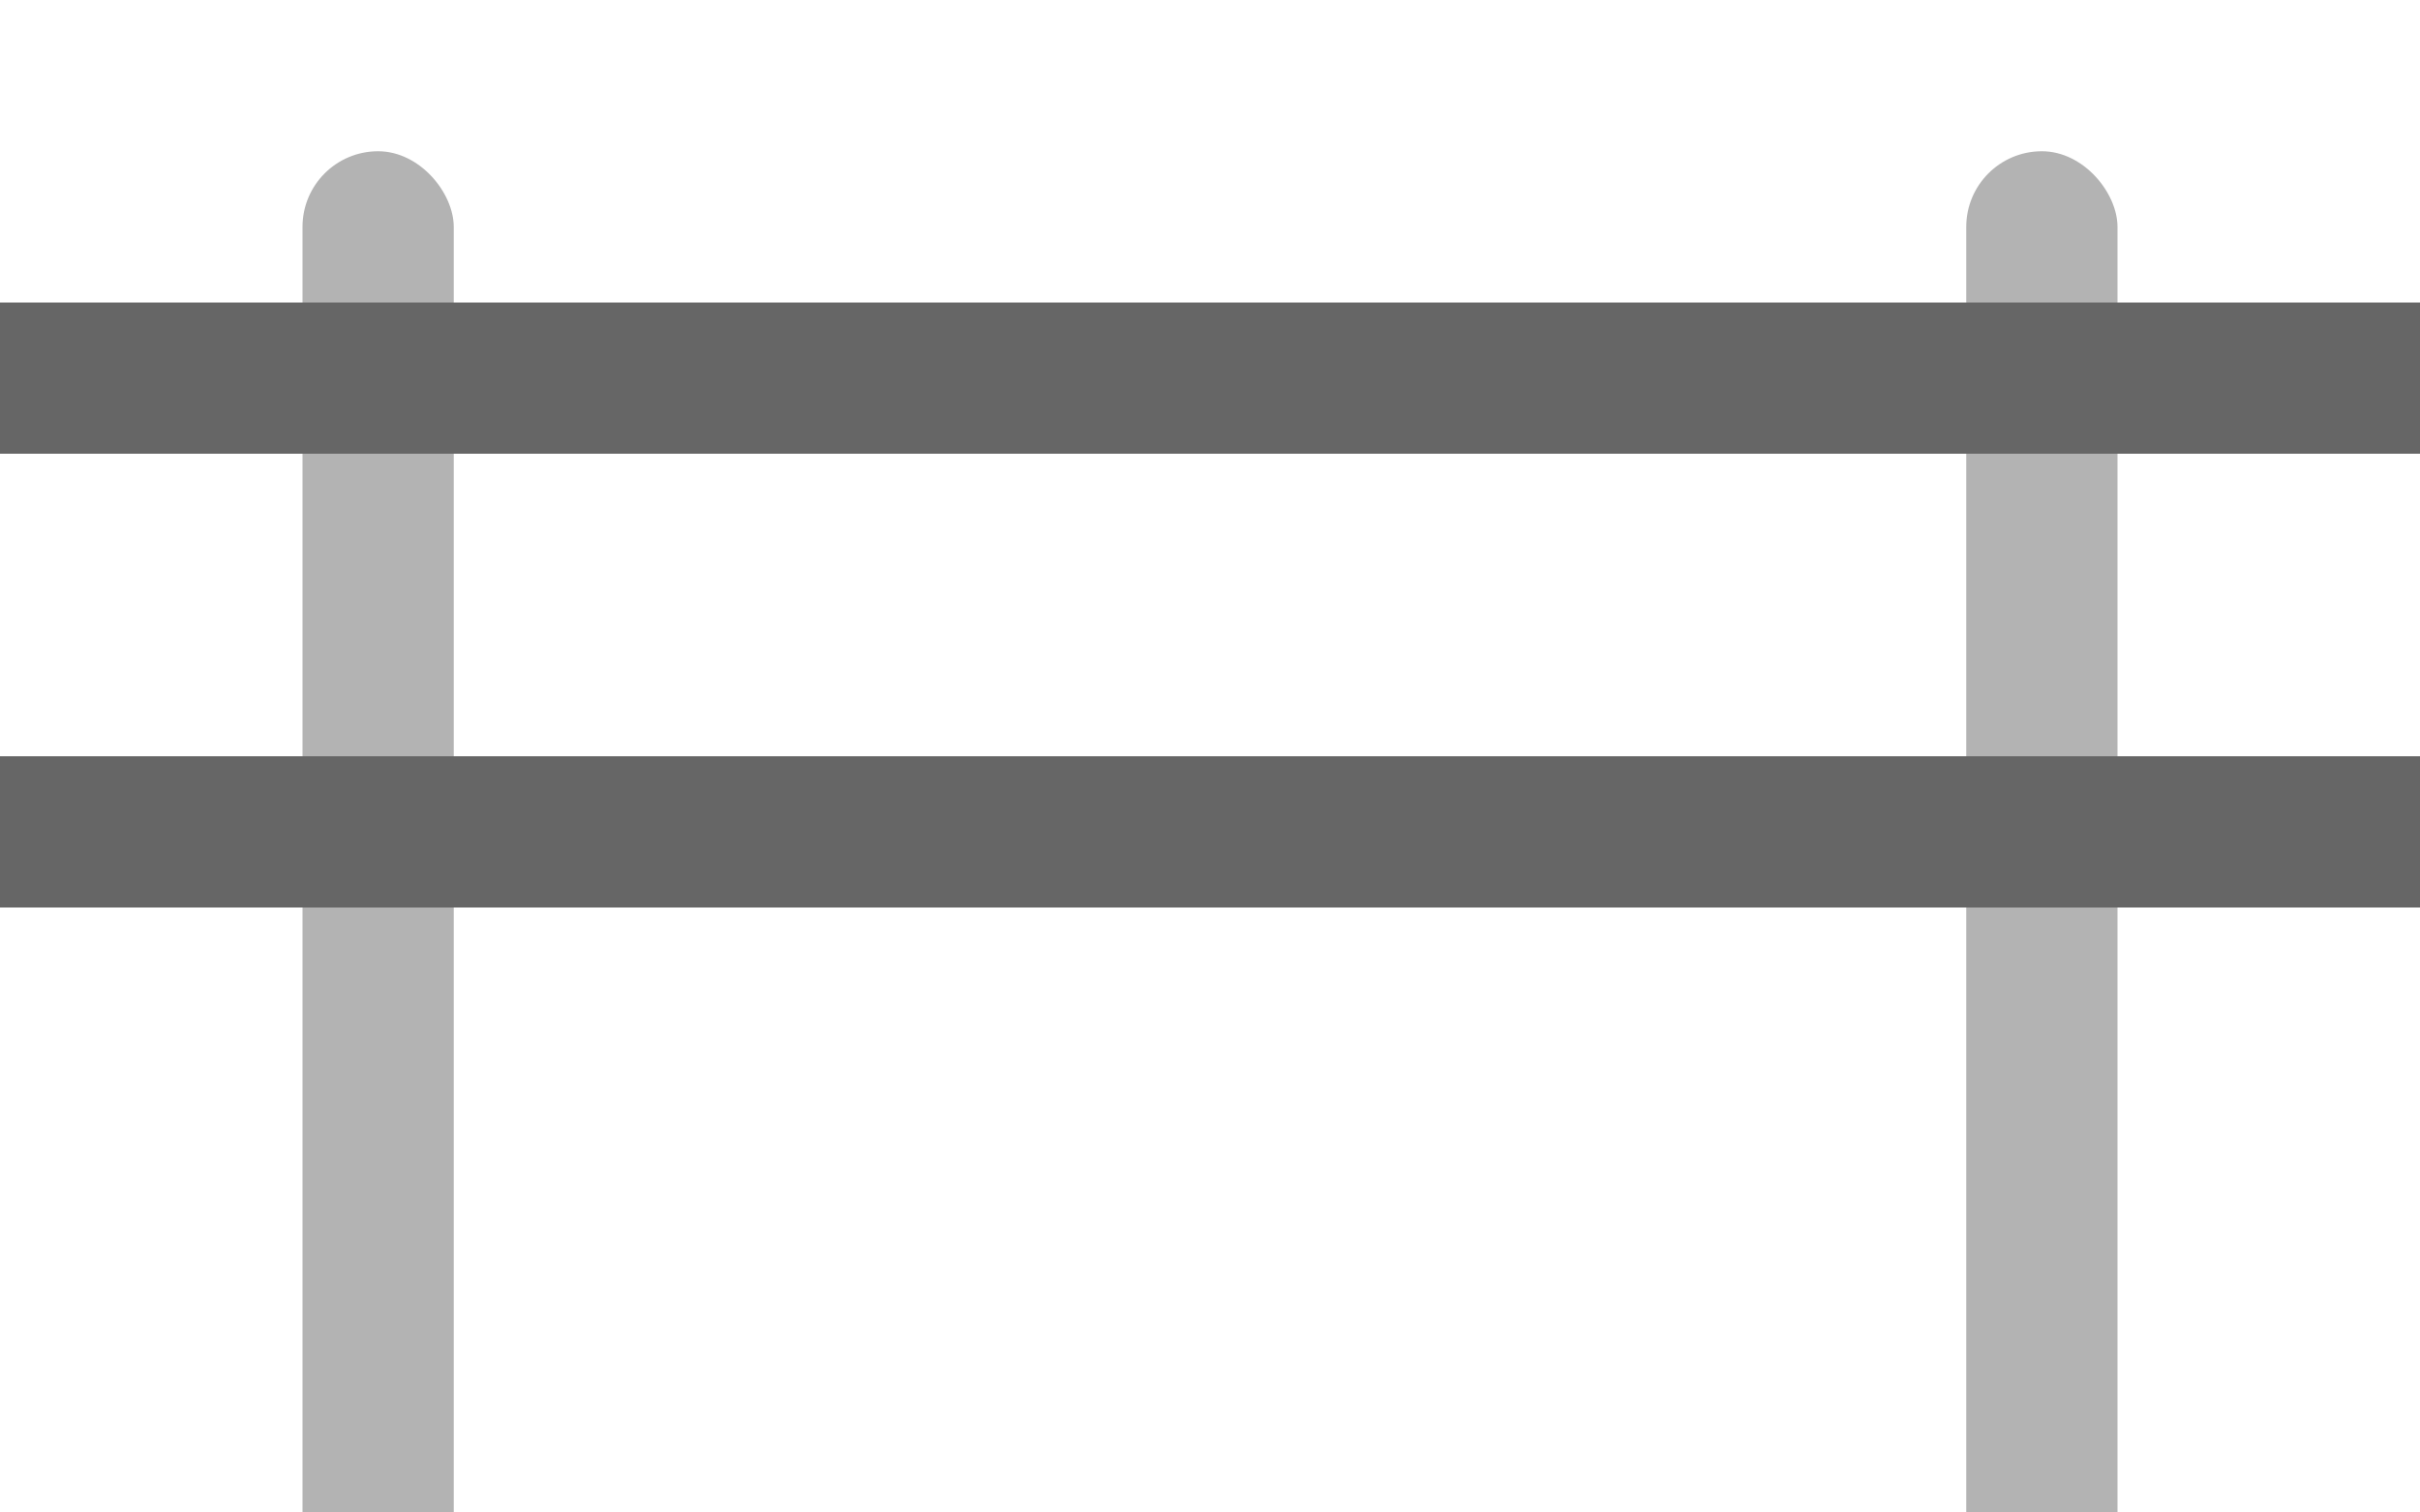 <svg xmlns="http://www.w3.org/2000/svg" xmlns:svg="http://www.w3.org/2000/svg" id="svg2" width="16" height="10" version="1.1" viewBox="0 0 16 10"><g id="layer1" transform="translate(0,-1043.362)"><rect style="opacity:1;fill:#b3b3b3;fill-opacity:1;fill-rule:nonzero;stroke:none;stroke-width:1.2;stroke-linecap:round;stroke-linejoin:bevel;stroke-miterlimit:4;stroke-dasharray:none;stroke-opacity:1;paint-order:normal" id="rect816" width="1" height="10" x="2" y="1044.362" ry=".5"/><rect style="opacity:1;fill:#b3b3b3;fill-opacity:1;fill-rule:nonzero;stroke:none;stroke-width:1.2;stroke-linecap:round;stroke-linejoin:bevel;stroke-miterlimit:4;stroke-dasharray:none;stroke-opacity:1;paint-order:normal" id="rect818" width="1" height="10" x="13" y="1044.362" ry=".5"/><path style="fill:none;stroke:#666;stroke-width:1px;stroke-linecap:butt;stroke-linejoin:miter;stroke-opacity:1" id="path844" d="m -2,1045.862 c 20,0 20,0 20,0"/><path style="fill:none;stroke:#666;stroke-width:1px;stroke-linecap:butt;stroke-linejoin:miter;stroke-opacity:1" id="path846" d="M -2,1048.862 H 18"/></g></svg>
